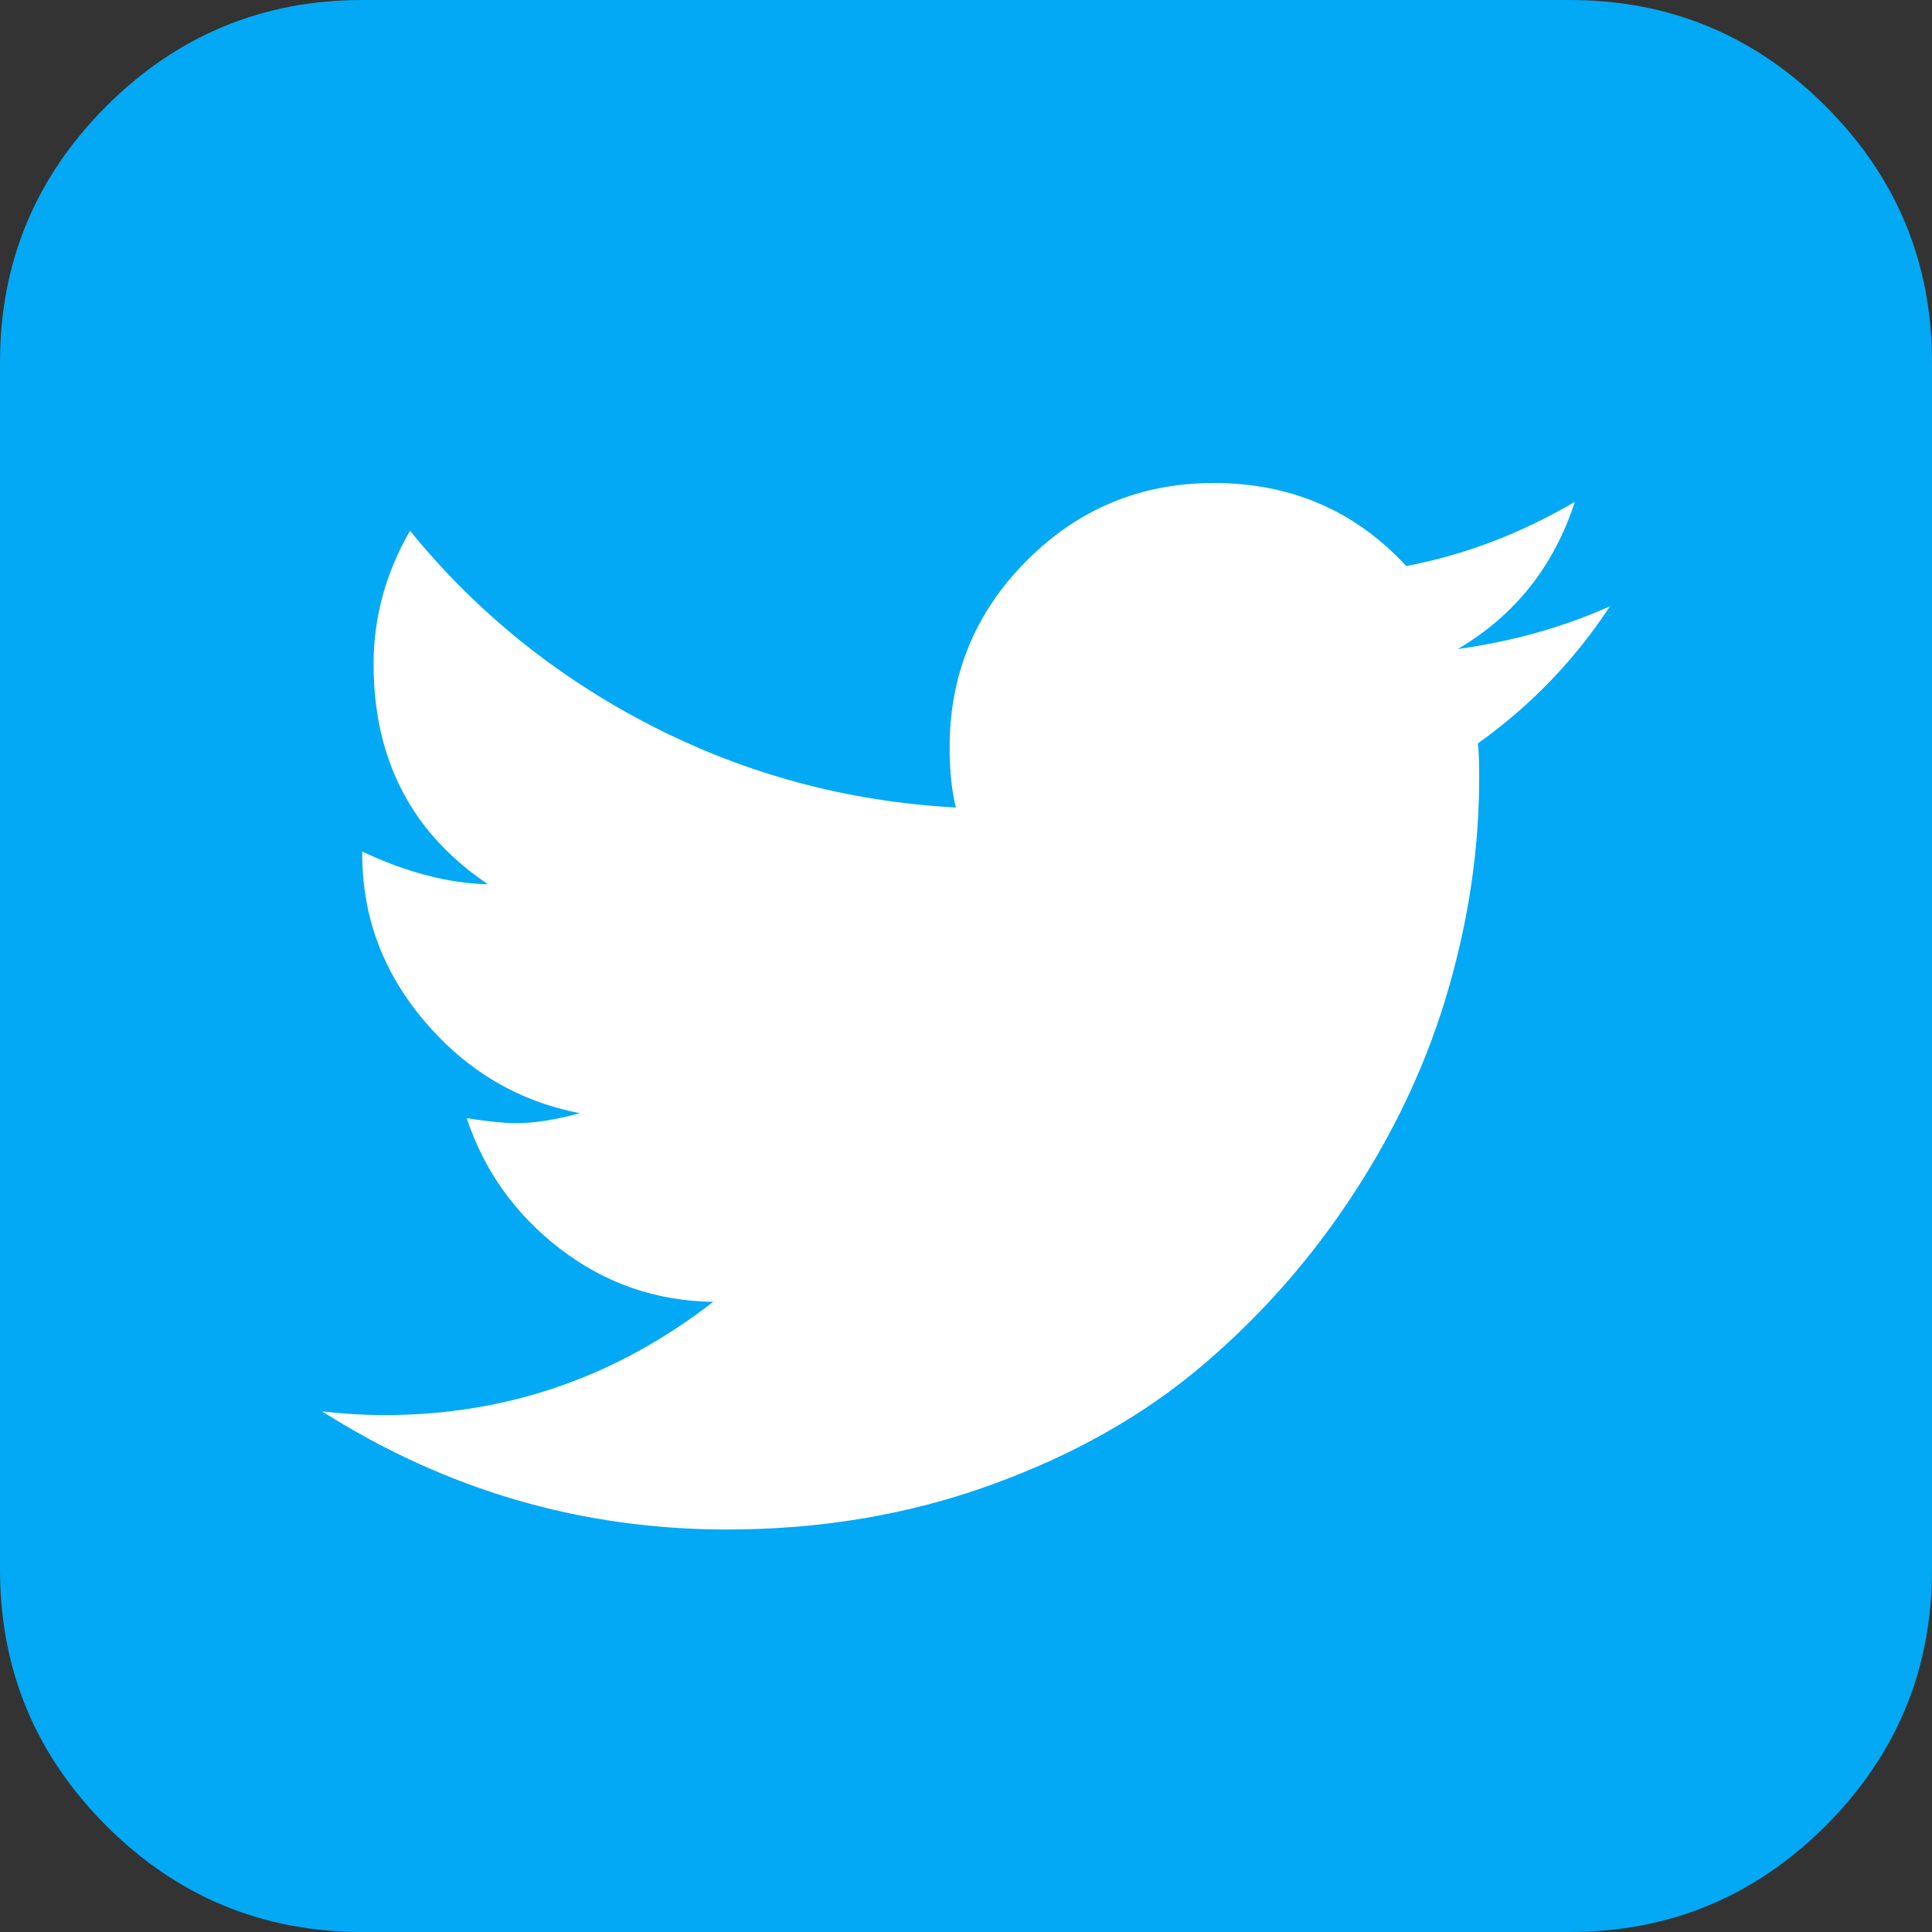 <svg width="30" height="30" viewBox="0 0 30 30" fill="none" xmlns="http://www.w3.org/2000/svg">
<rect x="0" y="0" width="30" height="30" fill="#333333" stroke="none"/>
<rect y="6.10352e-05" width="30" height="30" rx="10" fill="white"/>
<path d="M28.349 1.65C27.25 0.55 25.924 6.10352e-05 24.375 6.10352e-05H5.625C4.076 6.10352e-05 2.751 0.55 1.65 1.65C0.55 2.751 0 4.076 0 5.625V24.375C0 25.924 0.55 27.249 1.65 28.35C2.751 29.45 4.076 30 5.625 30H24.375C25.924 30 27.249 29.45 28.349 28.35C29.449 27.249 30 25.924 30 24.375V5.625C30 4.076 29.449 2.75 28.349 1.65ZM22.949 11.543C22.962 11.66 22.969 11.836 22.969 12.071C22.969 13.164 22.809 14.261 22.49 15.361C22.172 16.462 21.683 17.517 21.025 18.526C20.368 19.535 19.584 20.427 18.672 21.201C17.761 21.976 16.667 22.595 15.391 23.056C14.115 23.519 12.748 23.75 11.29 23.75C9.024 23.75 6.928 23.138 5.001 21.915C5.313 21.953 5.639 21.973 5.977 21.973C7.865 21.973 9.564 21.387 11.075 20.215C10.19 20.202 9.398 19.929 8.702 19.395C8.005 18.861 7.52 18.184 7.247 17.363C7.585 17.415 7.839 17.441 8.008 17.441C8.295 17.441 8.627 17.389 9.004 17.285C8.054 17.103 7.253 16.631 6.602 15.869C5.951 15.108 5.625 14.239 5.625 13.262V13.223C6.315 13.548 6.966 13.717 7.578 13.731C6.394 12.936 5.801 11.797 5.801 10.313C5.801 9.584 5.99 8.893 6.367 8.242C7.396 9.506 8.646 10.514 10.117 11.27C11.589 12.025 13.164 12.448 14.844 12.539C14.779 12.292 14.746 11.979 14.746 11.602C14.746 10.469 15.147 9.502 15.947 8.701C16.748 7.9 17.715 7.5 18.848 7.5C20.046 7.5 21.042 7.93 21.836 8.789C22.735 8.62 23.608 8.288 24.454 7.793C24.128 8.795 23.522 9.557 22.637 10.078C23.483 9.961 24.271 9.74 25 9.414C24.453 10.247 23.77 10.957 22.949 11.543Z" fill="#03A9F4"/>
</svg>
